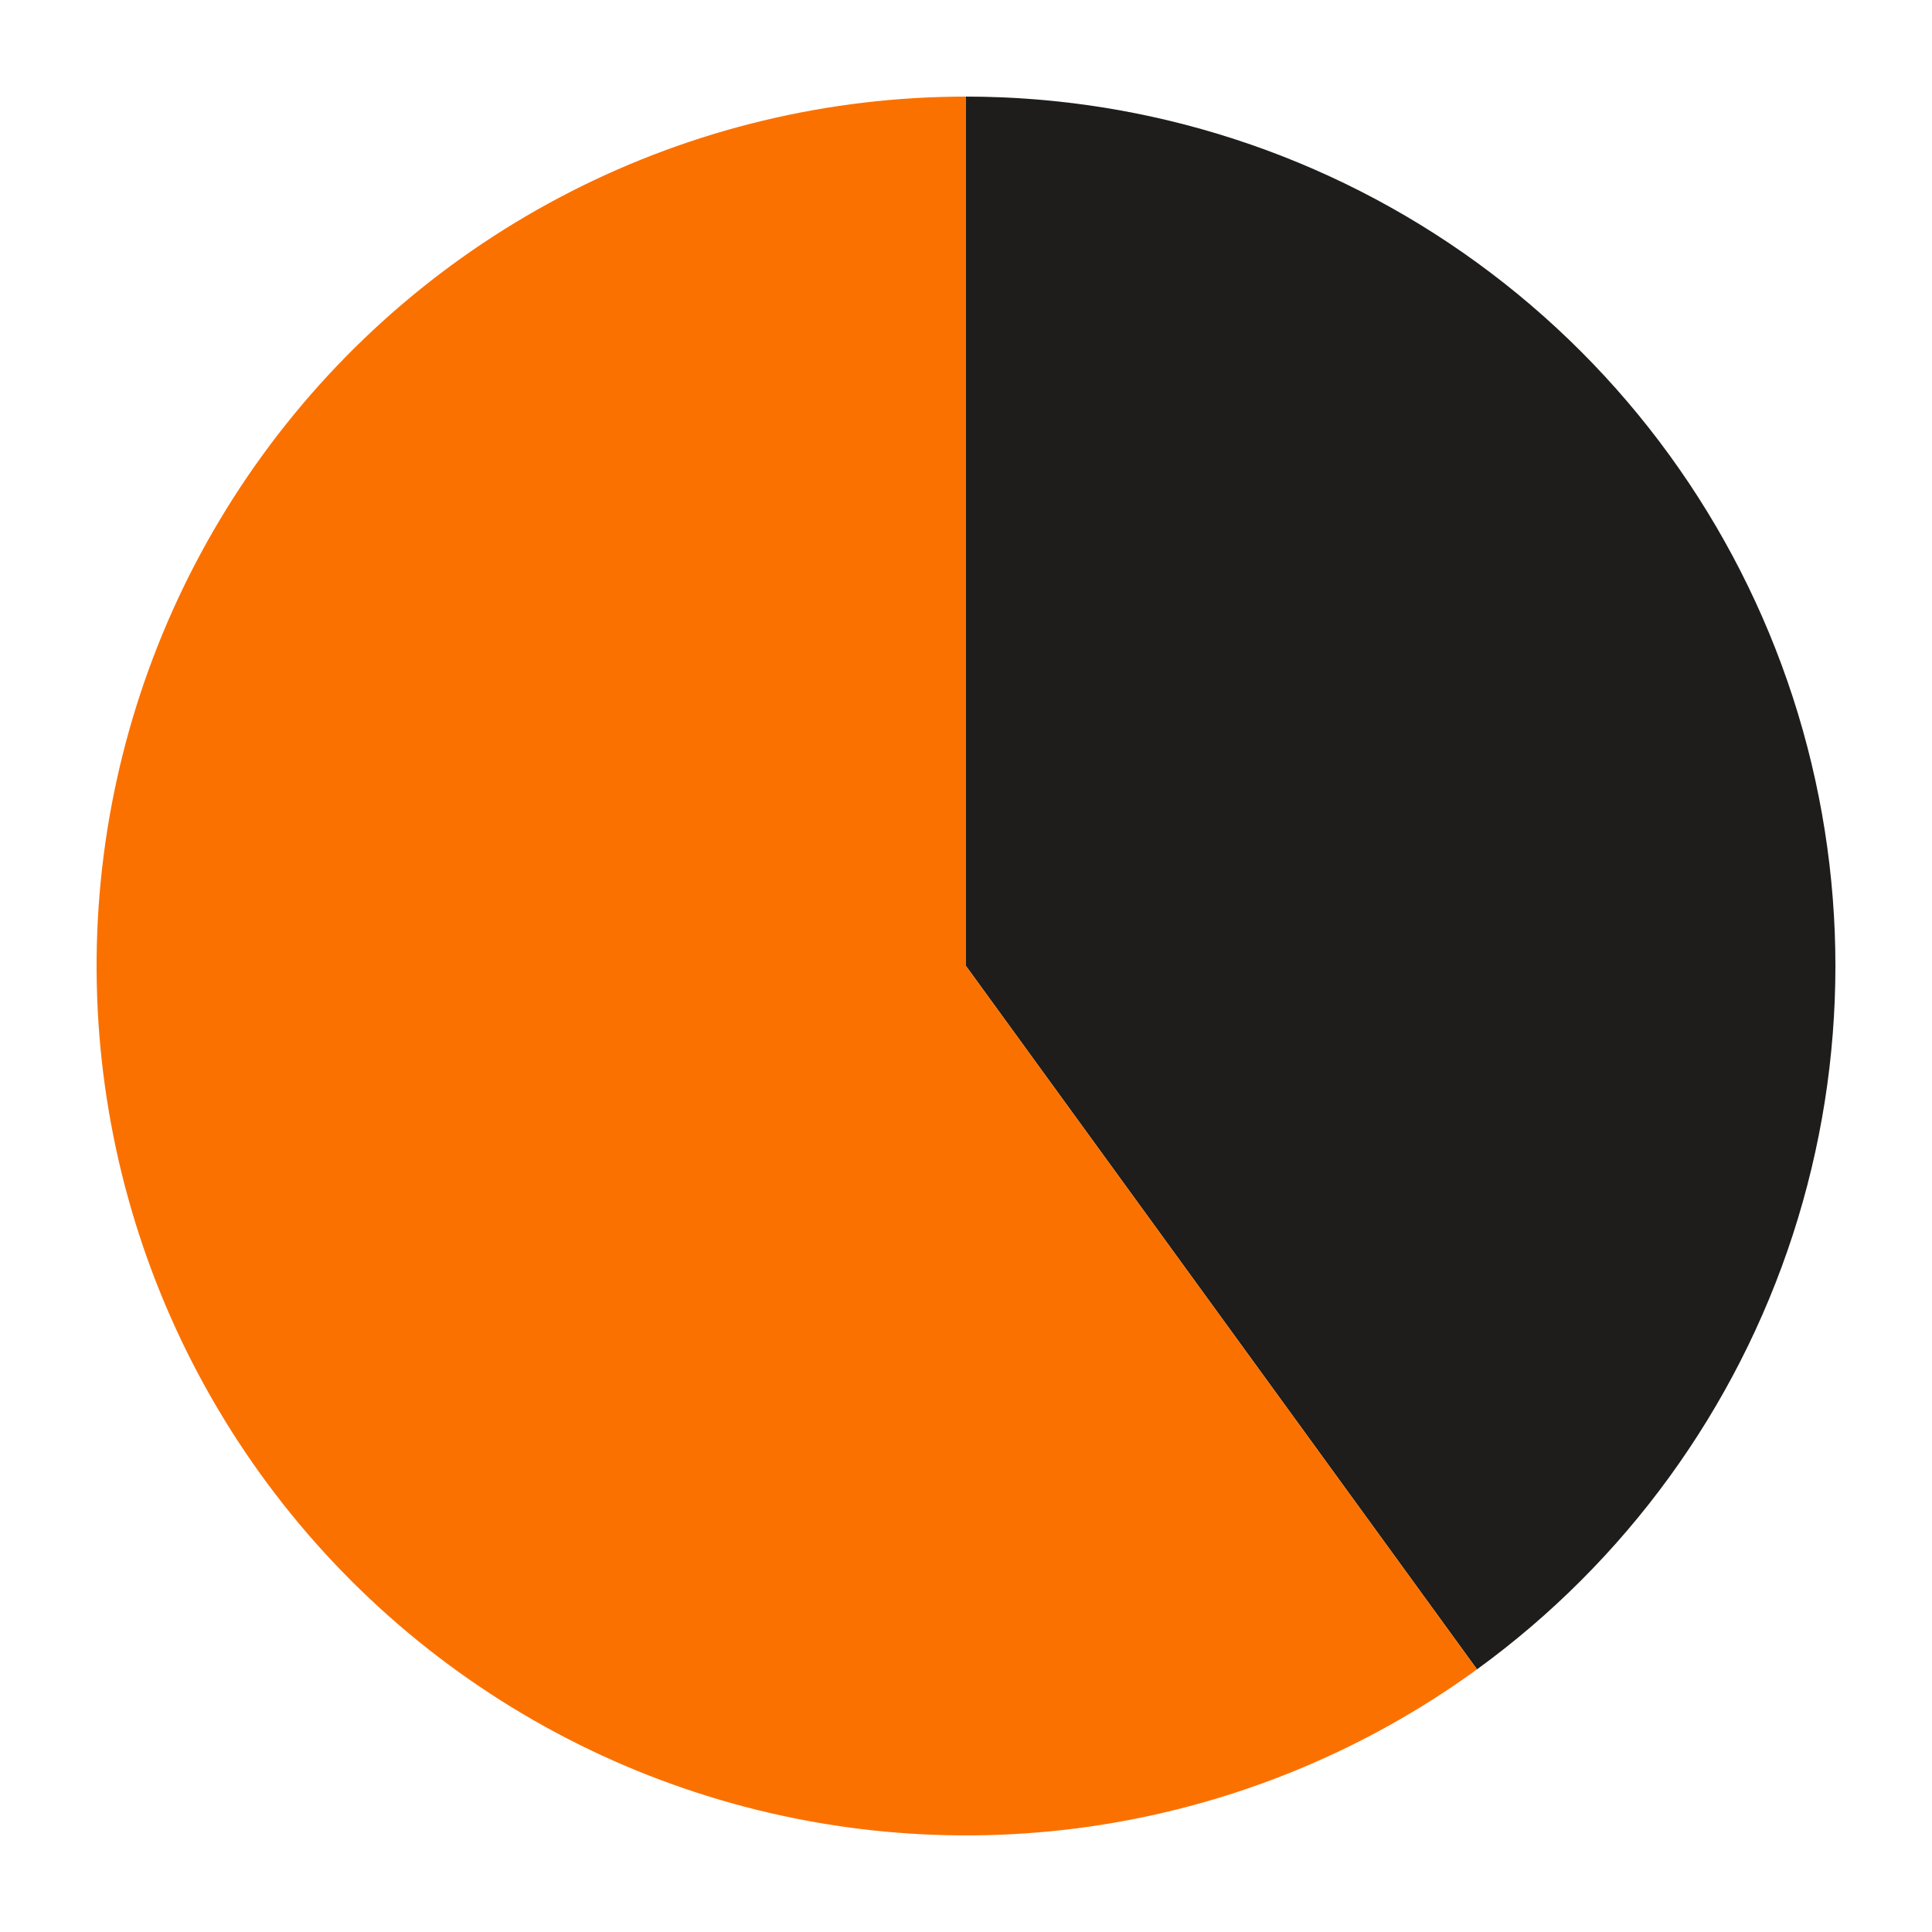 <svg width="58" height="58" viewBox="0 0 58 58" fill="none" xmlns="http://www.w3.org/2000/svg">
<g clip-path="url(#clip0_24_1014)">
<path d="M29 29V2.9C34.512 2.9 39.882 4.645 44.341 7.885C48.8 11.124 52.119 15.693 53.823 20.935C55.526 26.177 55.526 31.823 53.823 37.065C52.119 42.307 48.8 46.876 44.341 50.115L29 29Z" fill="#1E1D1C"/>
<path d="M29 29L44.341 50.115C41.009 52.536 37.151 54.134 33.083 54.779C29.015 55.423 24.852 55.095 20.935 53.822C17.017 52.55 13.457 50.368 10.544 47.455C7.632 44.543 5.45 40.983 4.177 37.065C2.905 33.148 2.577 28.985 3.221 24.917C3.866 20.849 5.464 16.991 7.885 13.659C10.306 10.326 13.481 7.615 17.151 5.745C20.821 3.875 24.881 2.9 29 2.9V29Z" fill="#FB7100"/>
</g>
<defs>
<clipPath id="clip0_24_1014">
<rect width="58" height="58" fill="white"/>
</clipPath>
</defs>
</svg>

